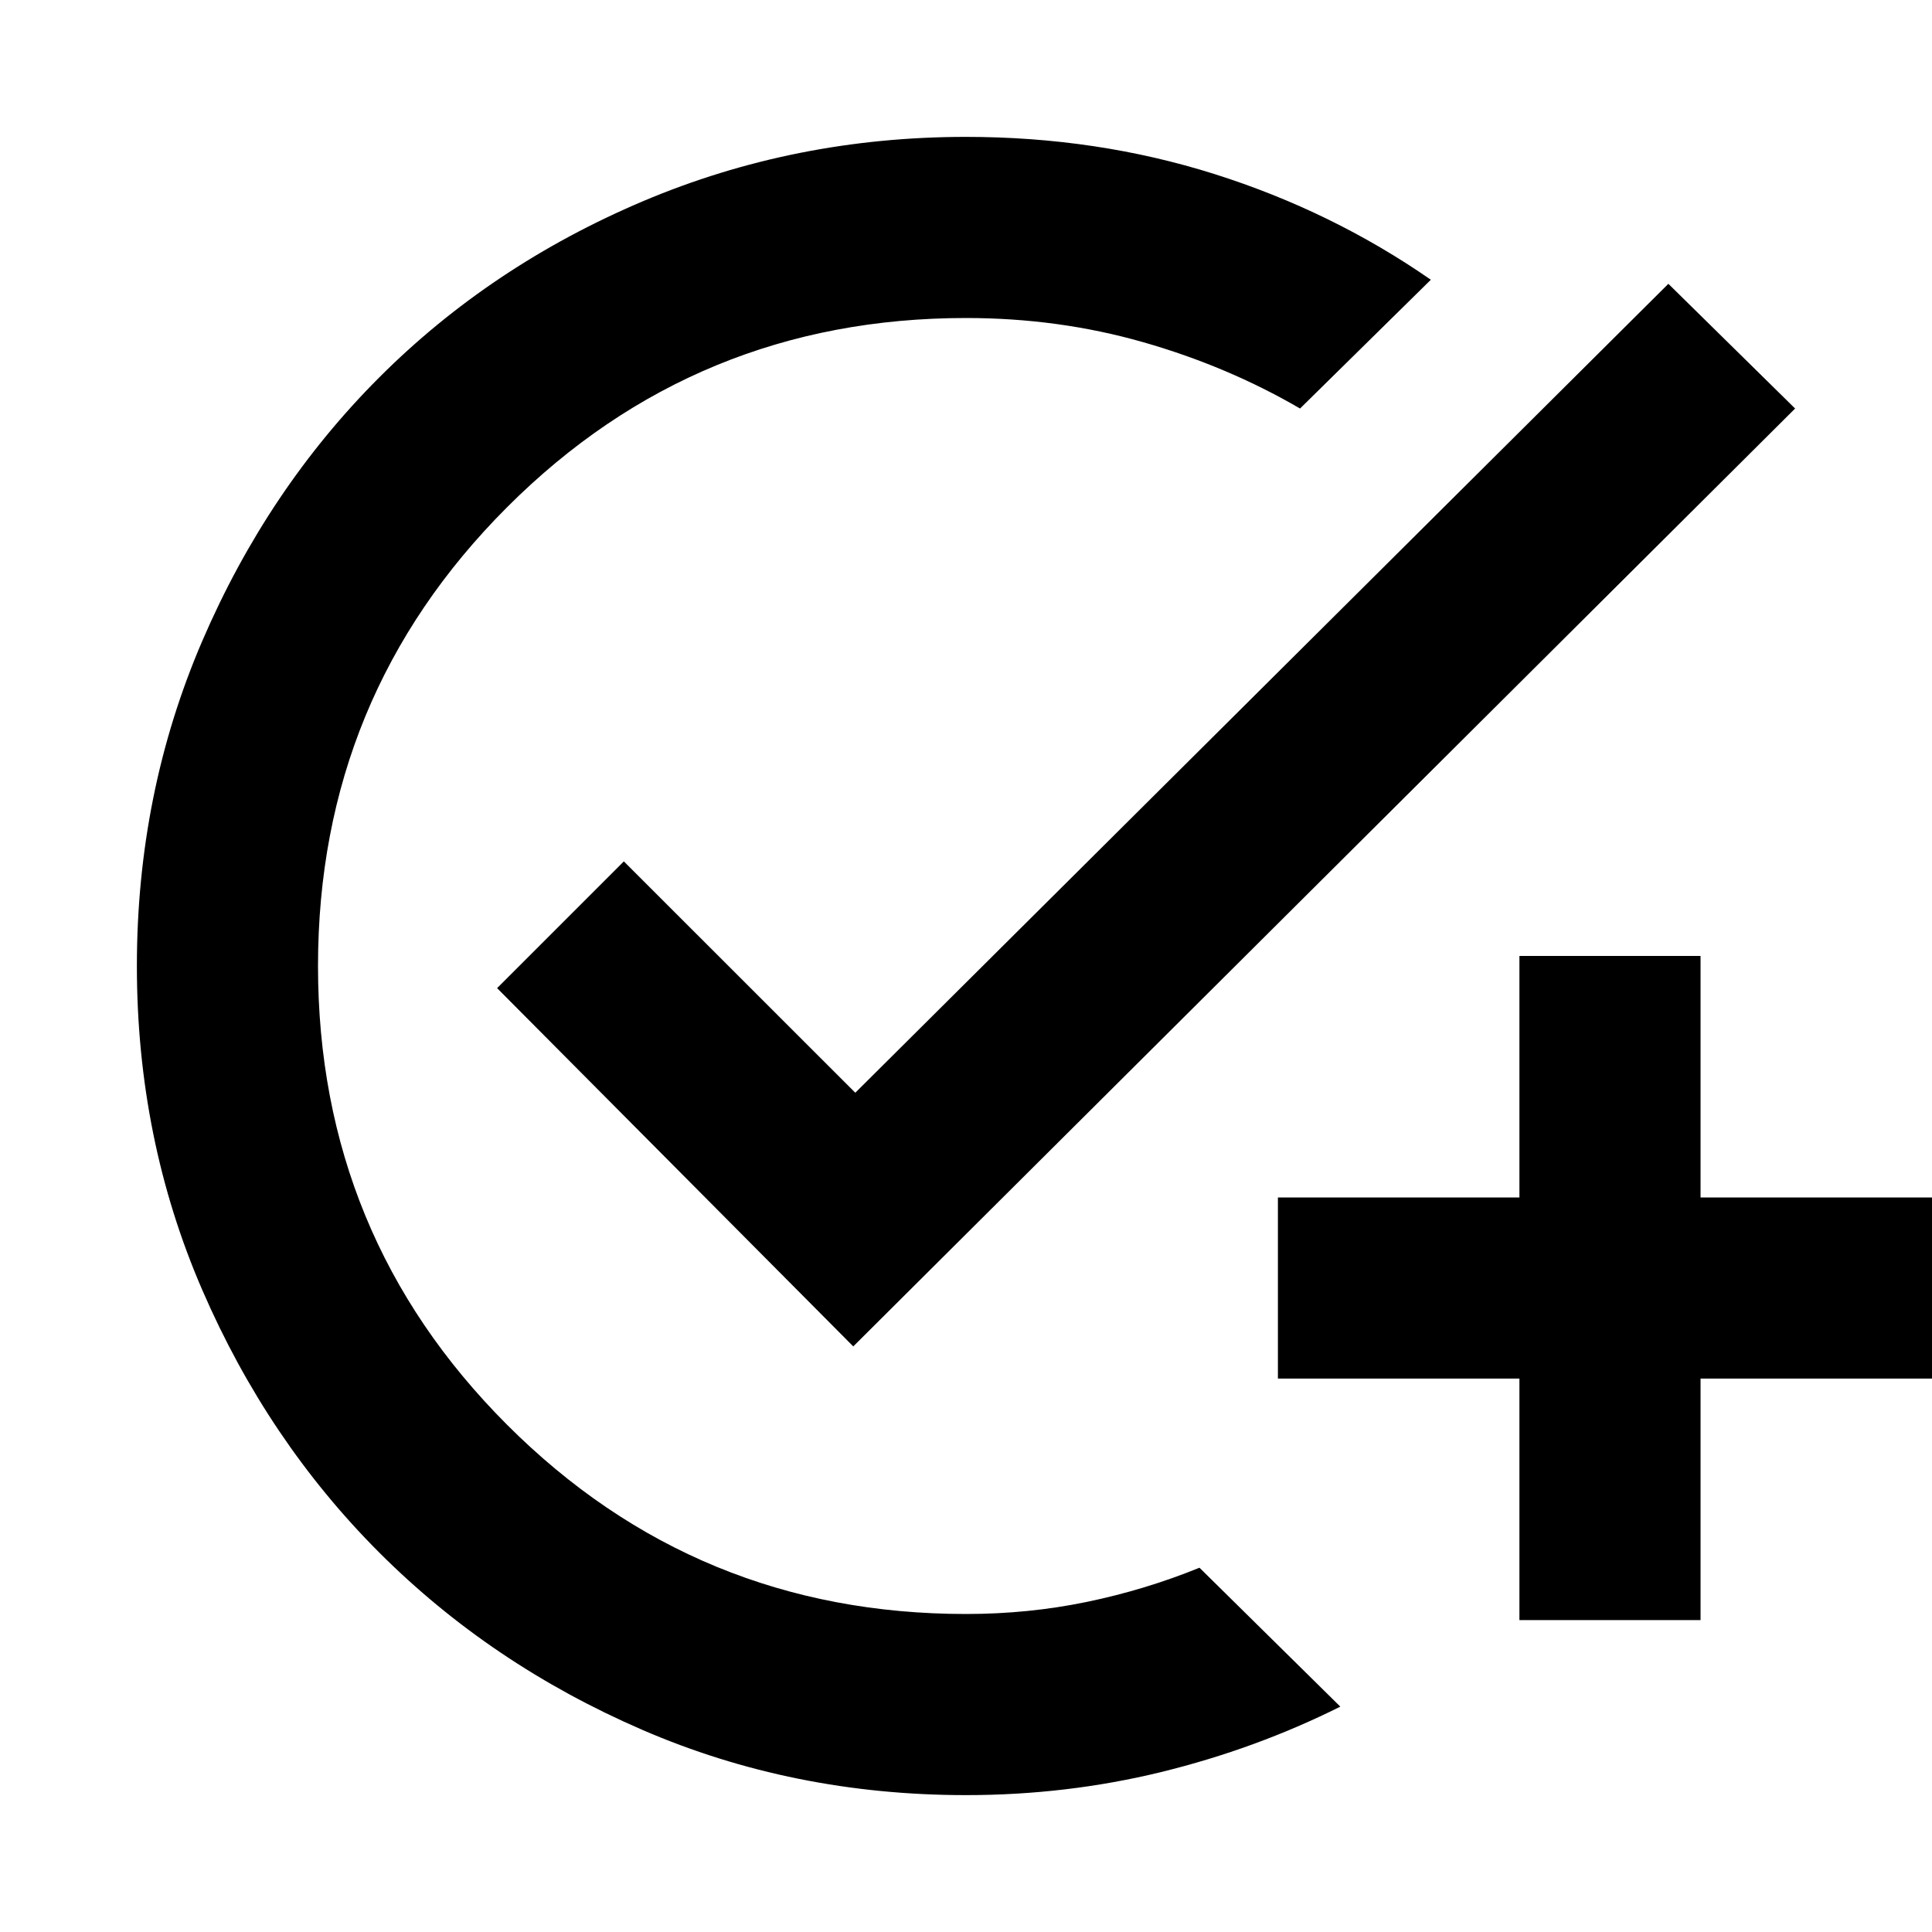 <svg xmlns="http://www.w3.org/2000/svg" height="20" width="20"><path d="M15.729 16.771V14.271H13.229V12.396H15.729V9.896H17.604V12.396H20.104V14.271H17.604V16.771ZM10 18.583Q8.208 18.583 6.646 17.906Q5.083 17.229 3.927 16.073Q2.771 14.917 2.094 13.354Q1.417 11.792 1.417 10Q1.417 8.208 2.094 6.635Q2.771 5.062 3.927 3.906Q5.083 2.75 6.656 2.083Q8.229 1.417 10 1.417Q11.354 1.417 12.573 1.802Q13.792 2.188 14.812 2.896L13.458 4.229Q12.708 3.792 11.833 3.542Q10.958 3.292 10 3.292Q7.208 3.292 5.25 5.25Q3.292 7.208 3.292 10Q3.292 12.792 5.25 14.75Q7.208 16.708 10 16.708Q10.646 16.708 11.25 16.583Q11.854 16.458 12.417 16.229L13.875 17.667Q13 18.104 12.021 18.344Q11.042 18.583 10 18.583ZM8.833 13.938 5.146 10.229 6.458 8.917 8.854 11.312 17.271 2.938 18.583 4.229Z"/></svg>